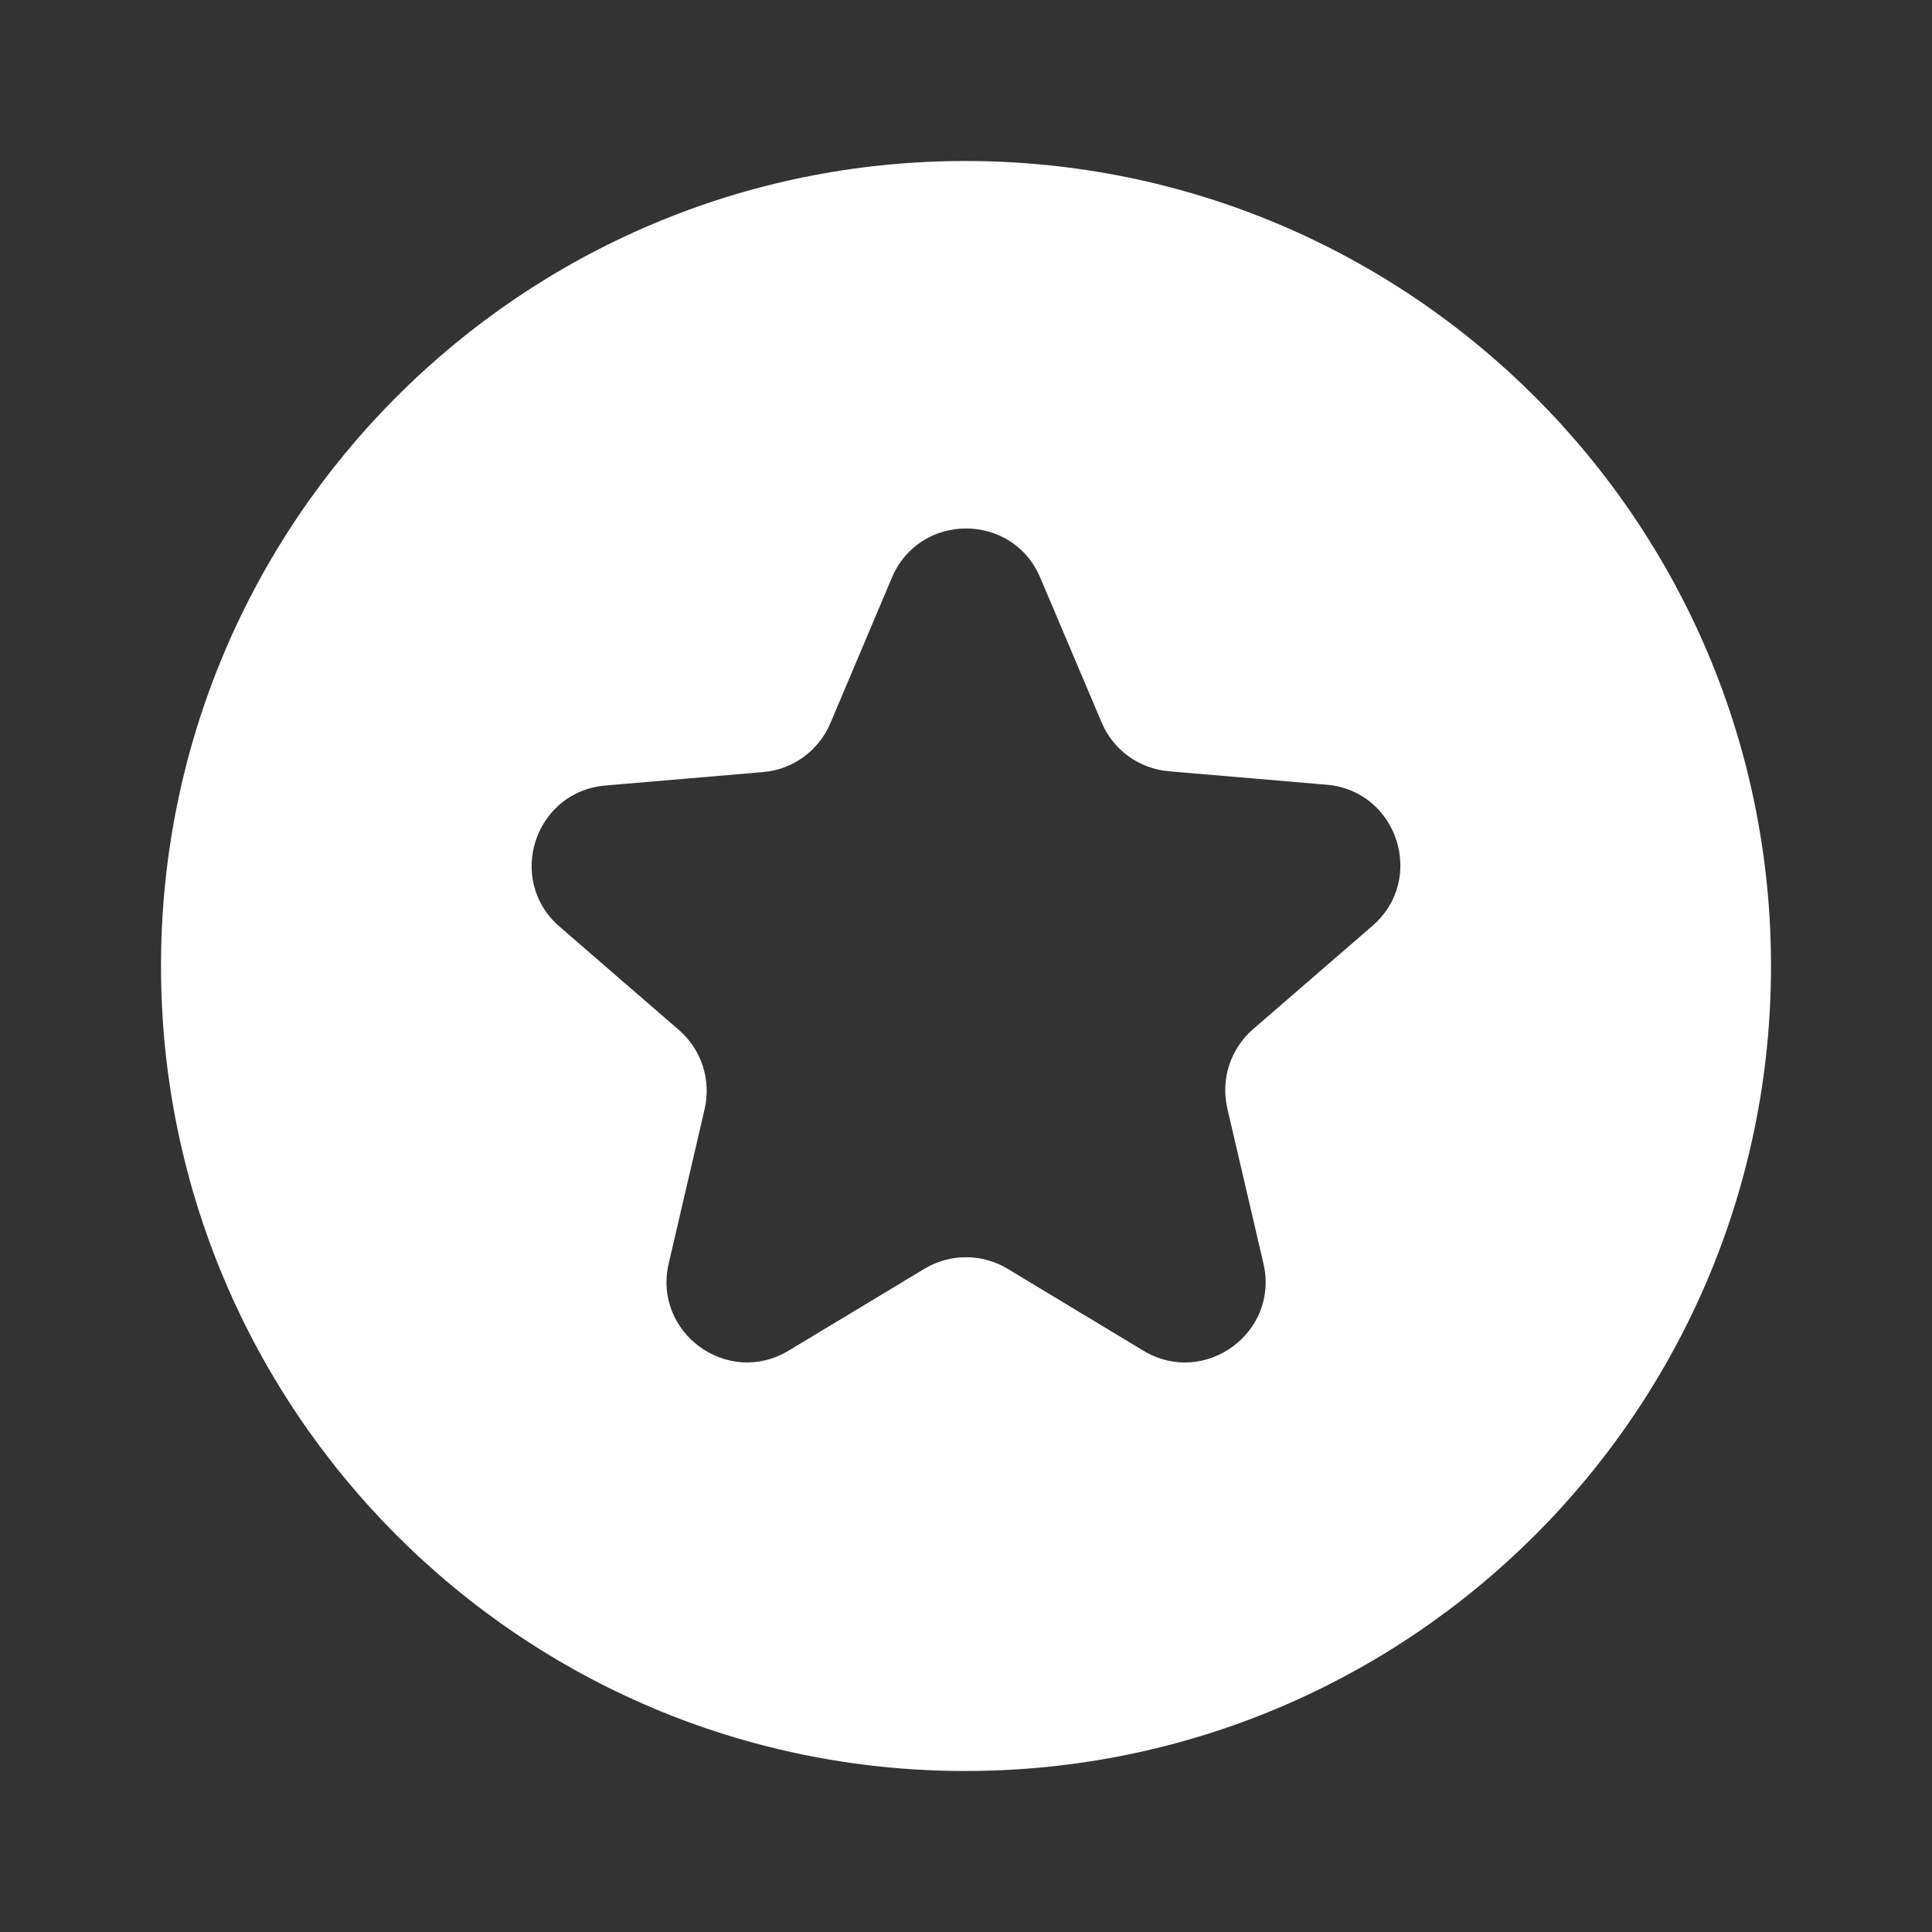 <svg width="24" height="24" viewBox="0 0 24 24" fill="none" xmlns="http://www.w3.org/2000/svg">
<rect x="0" y="0" width="24" height="24" fill="#333333" stroke="none"/>
<g clip-path="url(#clip0_162_1791)">
<path d="M11.99 2C6.47 2 2 6.48 2 12C2 17.52 6.47 22 11.99 22C17.52 22 22 17.52 22 12C22 6.48 17.52 2 11.99 2ZM15.695 15.696C15.895 16.557 14.961 17.235 14.204 16.779L12.516 15.761C12.199 15.57 11.801 15.57 11.484 15.761L9.797 16.778C9.04 17.235 8.106 16.556 8.307 15.695L8.753 13.778C8.837 13.416 8.714 13.038 8.434 12.795L6.951 11.511C6.282 10.932 6.639 9.834 7.52 9.758L9.479 9.591C9.849 9.56 10.17 9.326 10.315 8.984L11.08 7.175C11.424 6.362 12.577 6.361 12.922 7.175L13.685 8.975C13.829 9.316 14.151 9.55 14.521 9.581L16.48 9.748C17.361 9.824 17.718 10.922 17.049 11.501L15.566 12.785C15.286 13.028 15.162 13.406 15.246 13.768L15.695 15.696Z" fill="white"/>
</g>
<defs>
<clipPath id="clip0_162_1791">
<rect width="24" height="24" fill="white"/>
</clipPath>
</defs>
</svg>
